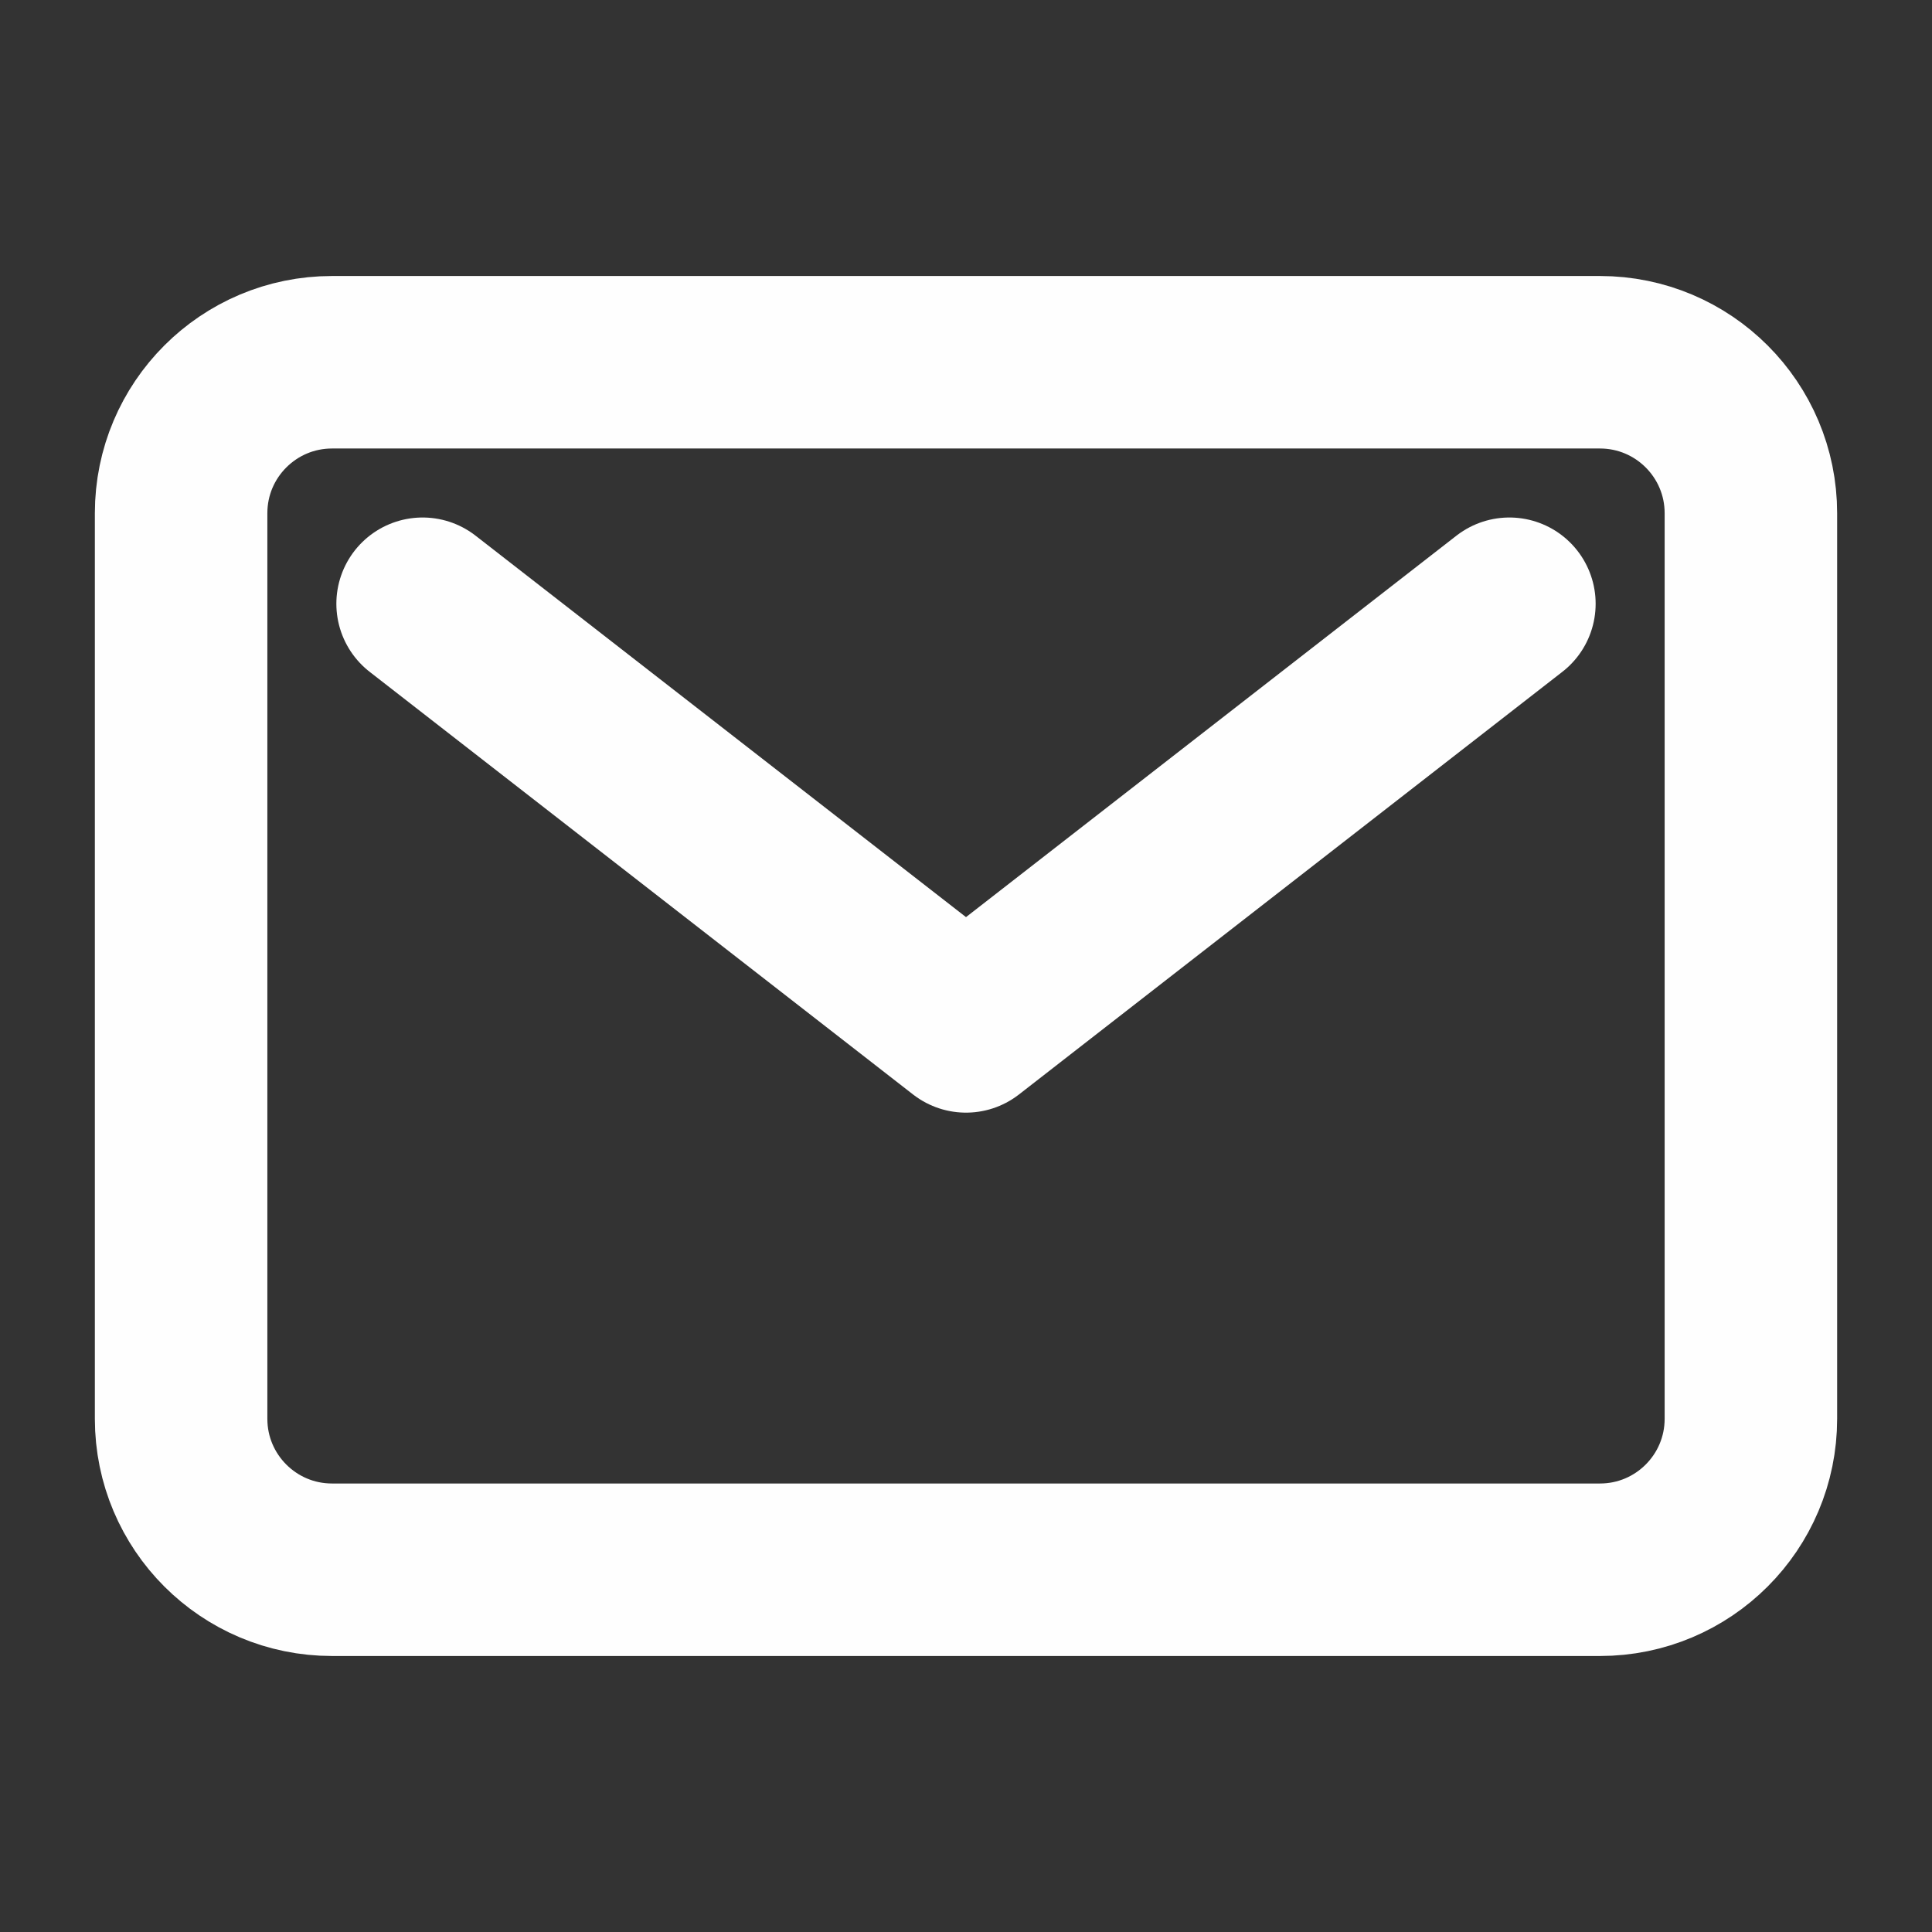 <svg width="70" height="70" viewBox="0 0 70 70" fill="none" xmlns="http://www.w3.org/2000/svg">
<rect x="0" y="0" width="70" height="70" fill="#333333" stroke="none"/>
<path d="M57.969 13.125H12.031C9.011 13.125 6.562 15.573 6.562 18.594V51.406C6.562 54.427 9.011 56.875 12.031 56.875H57.969C60.989 56.875 63.438 54.427 63.438 51.406V18.594C63.438 15.573 60.989 13.125 57.969 13.125Z" stroke="#FEFEFE" stroke-width="6.25" stroke-linecap="round" stroke-linejoin="round"/>
<path d="M15.312 21.875L35 37.188L54.688 21.875" stroke="#FEFEFE" stroke-width="6.25" stroke-linecap="round" stroke-linejoin="round"/>
</svg>
